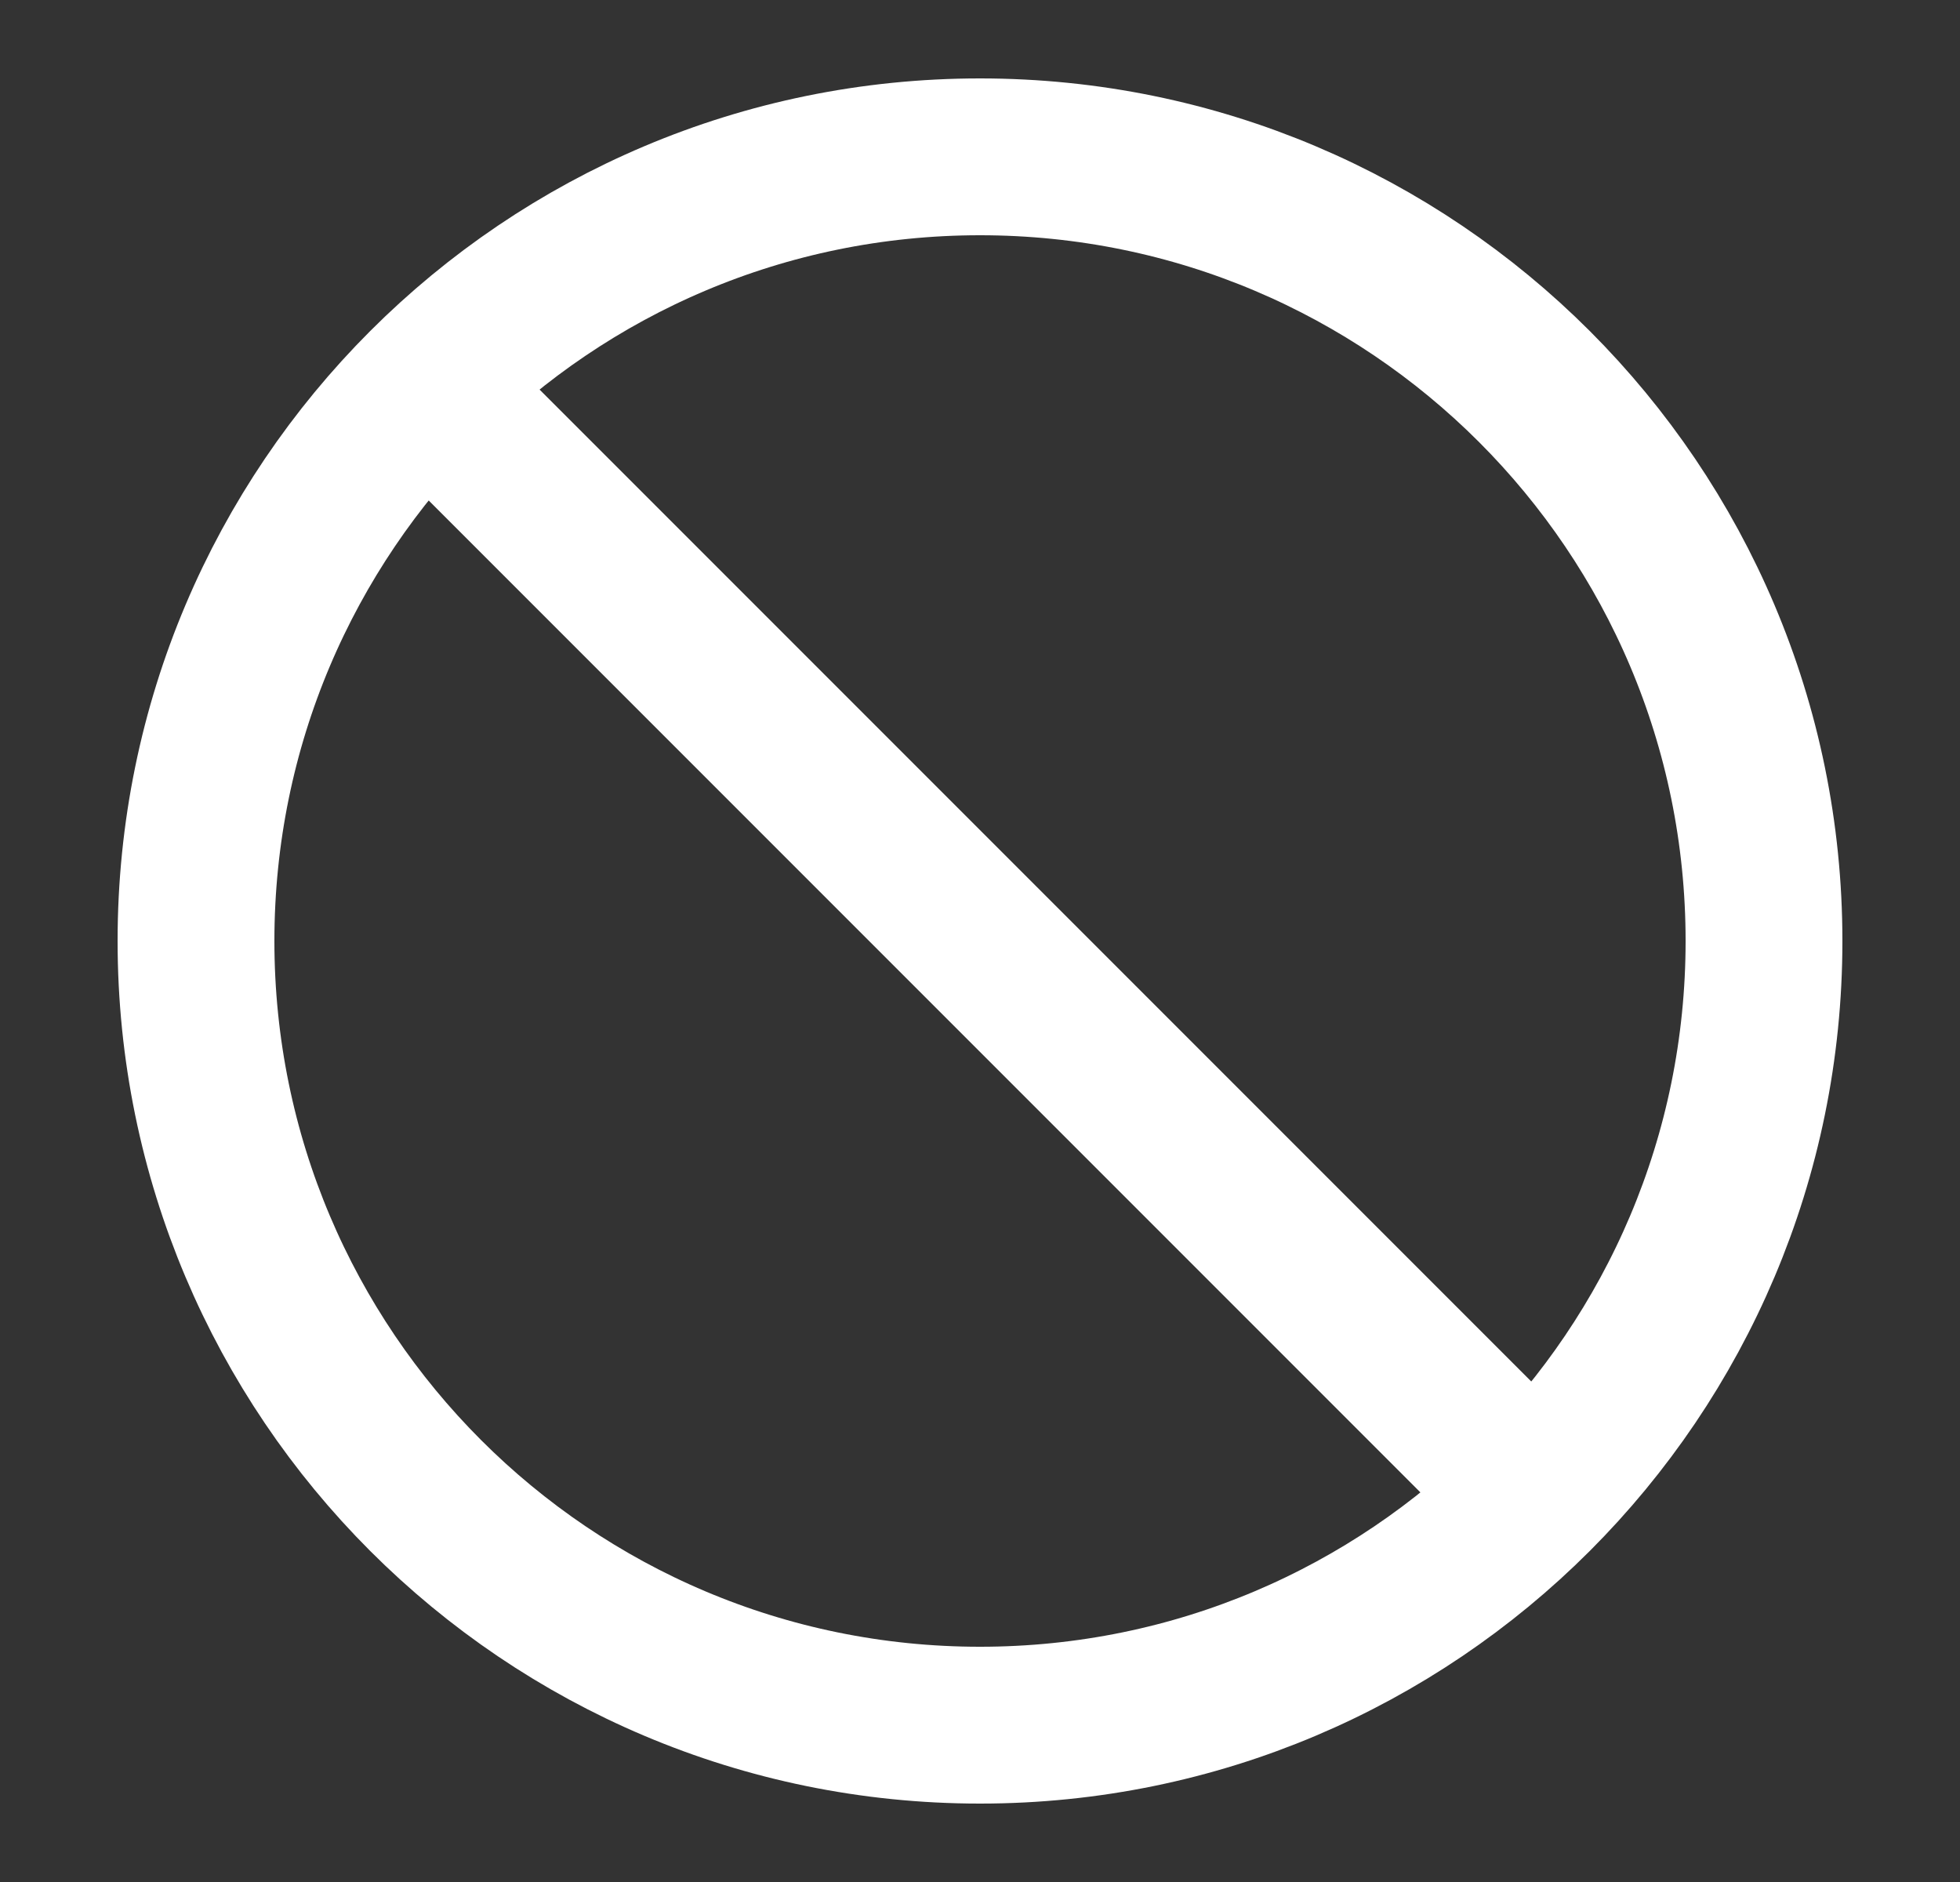 <svg width="25" height="24" fill="none" xmlns="http://www.w3.org/2000/svg"><rect width="100%" height="100%" fill="#333333" stroke="none"/><path d="M5.43 4.93l14.14 14.14M22.5 12c0 5.523-4.477 10-10 10s-10-4.477-10-10 4.477-10 10-10 10 4.477 10 10z" stroke="#fff" stroke-width="2" stroke-linecap="round" stroke-linejoin="round"/></svg>